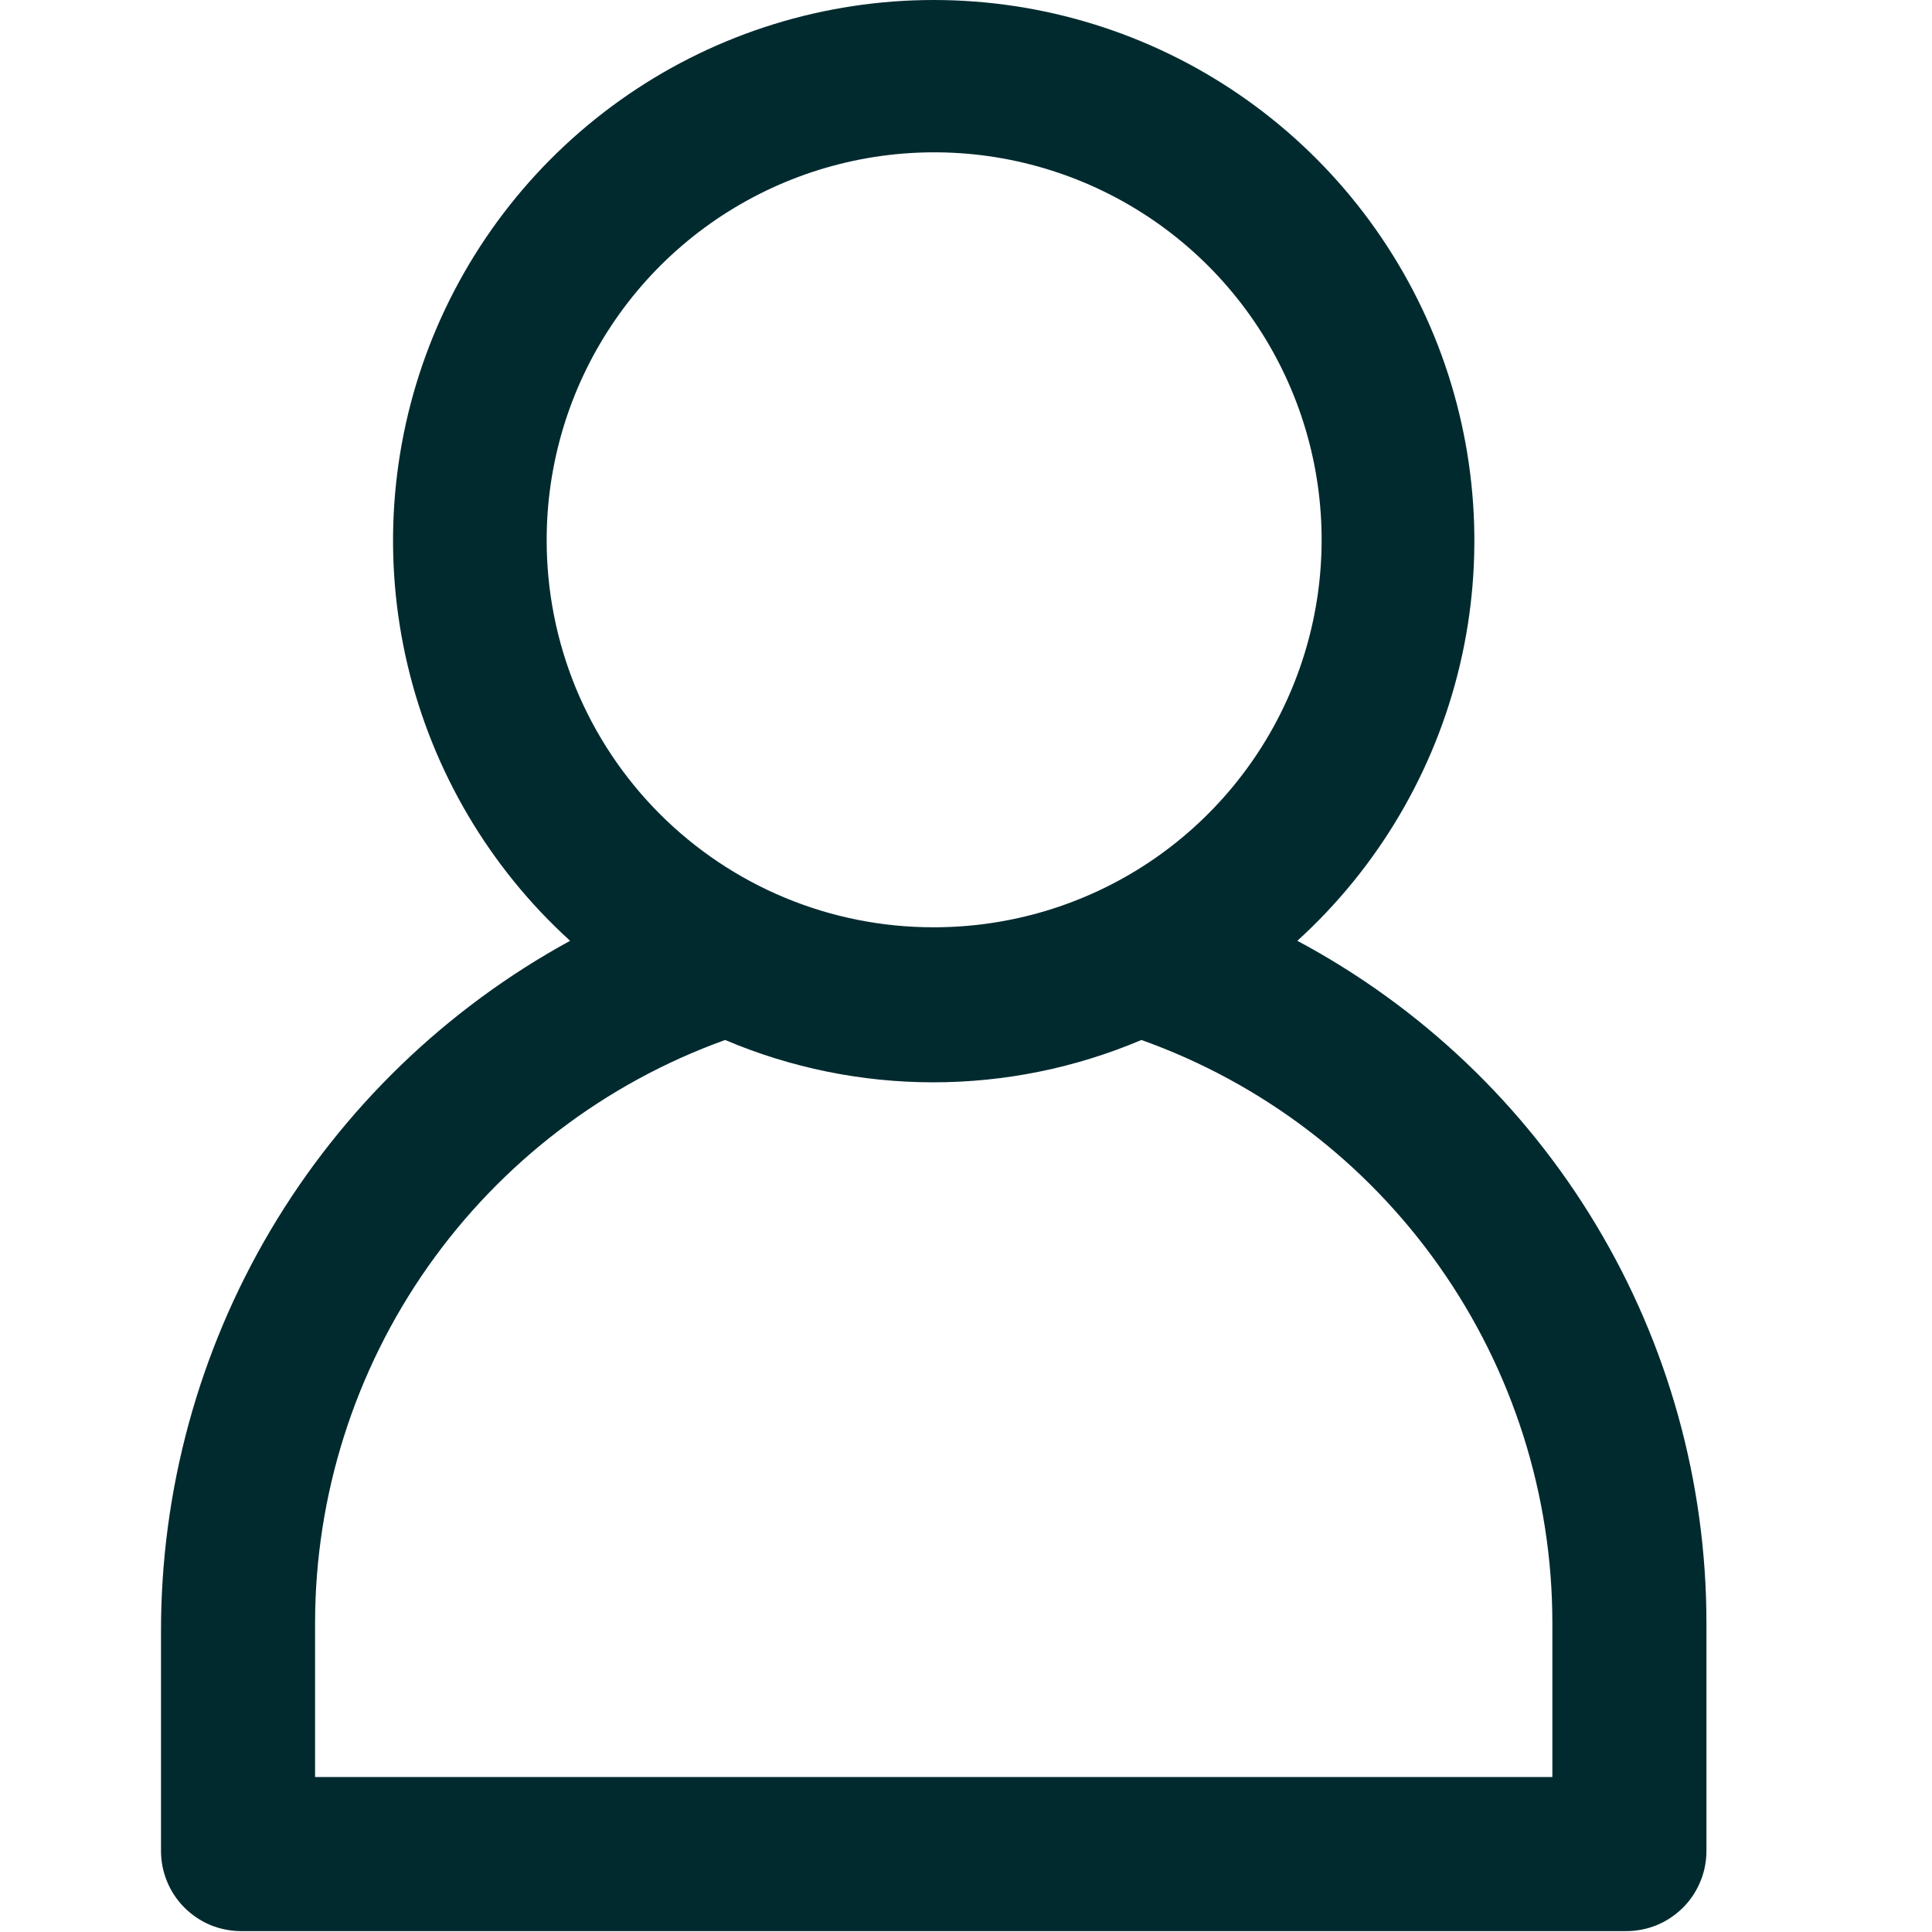 <svg width="24" height="24" viewBox="0 0 24 24" fill="none" xmlns="http://www.w3.org/2000/svg">
<path d="M16.116 11.687C17.119 10.775 17.823 9.581 18.135 8.262C18.447 6.943 18.352 5.56 17.864 4.295C17.375 3.031 16.515 1.944 15.397 1.177C14.279 0.41 12.955 0 11.599 0C10.243 0 8.919 0.41 7.801 1.177C6.683 1.944 5.823 3.031 5.334 4.295C4.845 5.56 4.751 6.943 5.063 8.262C5.375 9.581 6.079 10.775 7.082 11.687C5.541 12.529 4.256 13.771 3.361 15.282C2.467 16.793 1.997 18.517 2 20.273V22.982C1.999 23.114 2.023 23.245 2.073 23.367C2.122 23.489 2.195 23.6 2.288 23.694C2.381 23.787 2.491 23.862 2.612 23.913C2.734 23.963 2.865 23.989 2.996 23.989H20.202C20.333 23.989 20.464 23.963 20.585 23.913C20.707 23.862 20.817 23.787 20.91 23.694C21.003 23.6 21.076 23.489 21.125 23.367C21.175 23.245 21.199 23.114 21.198 22.982V20.15C21.196 18.412 20.722 16.706 19.827 15.216C18.932 13.725 17.649 12.506 16.116 11.687ZM6.791 6.717C6.789 5.764 7.07 4.832 7.598 4.039C8.126 3.245 8.877 2.627 9.757 2.261C10.637 1.895 11.606 1.799 12.541 1.984C13.476 2.17 14.334 2.628 15.008 3.302C15.682 3.976 16.141 4.835 16.326 5.77C16.511 6.704 16.415 7.673 16.049 8.553C15.684 9.433 15.065 10.185 14.272 10.713C13.479 11.241 12.546 11.521 11.593 11.519C10.962 11.519 10.336 11.395 9.753 11.153C9.17 10.911 8.64 10.556 8.194 10.109C7.748 9.662 7.394 9.131 7.153 8.547C6.913 7.963 6.79 7.337 6.791 6.706V6.717ZM19.284 22.075H3.914V20.161C3.915 18.577 4.405 17.031 5.316 15.735C6.228 14.439 7.517 13.455 9.008 12.919C9.825 13.266 10.705 13.445 11.593 13.445C12.482 13.445 13.361 13.266 14.179 12.919C15.673 13.452 16.965 14.434 17.879 15.731C18.793 17.027 19.284 18.575 19.284 20.161V22.075Z" fill="#012A2F"/>
</svg>
